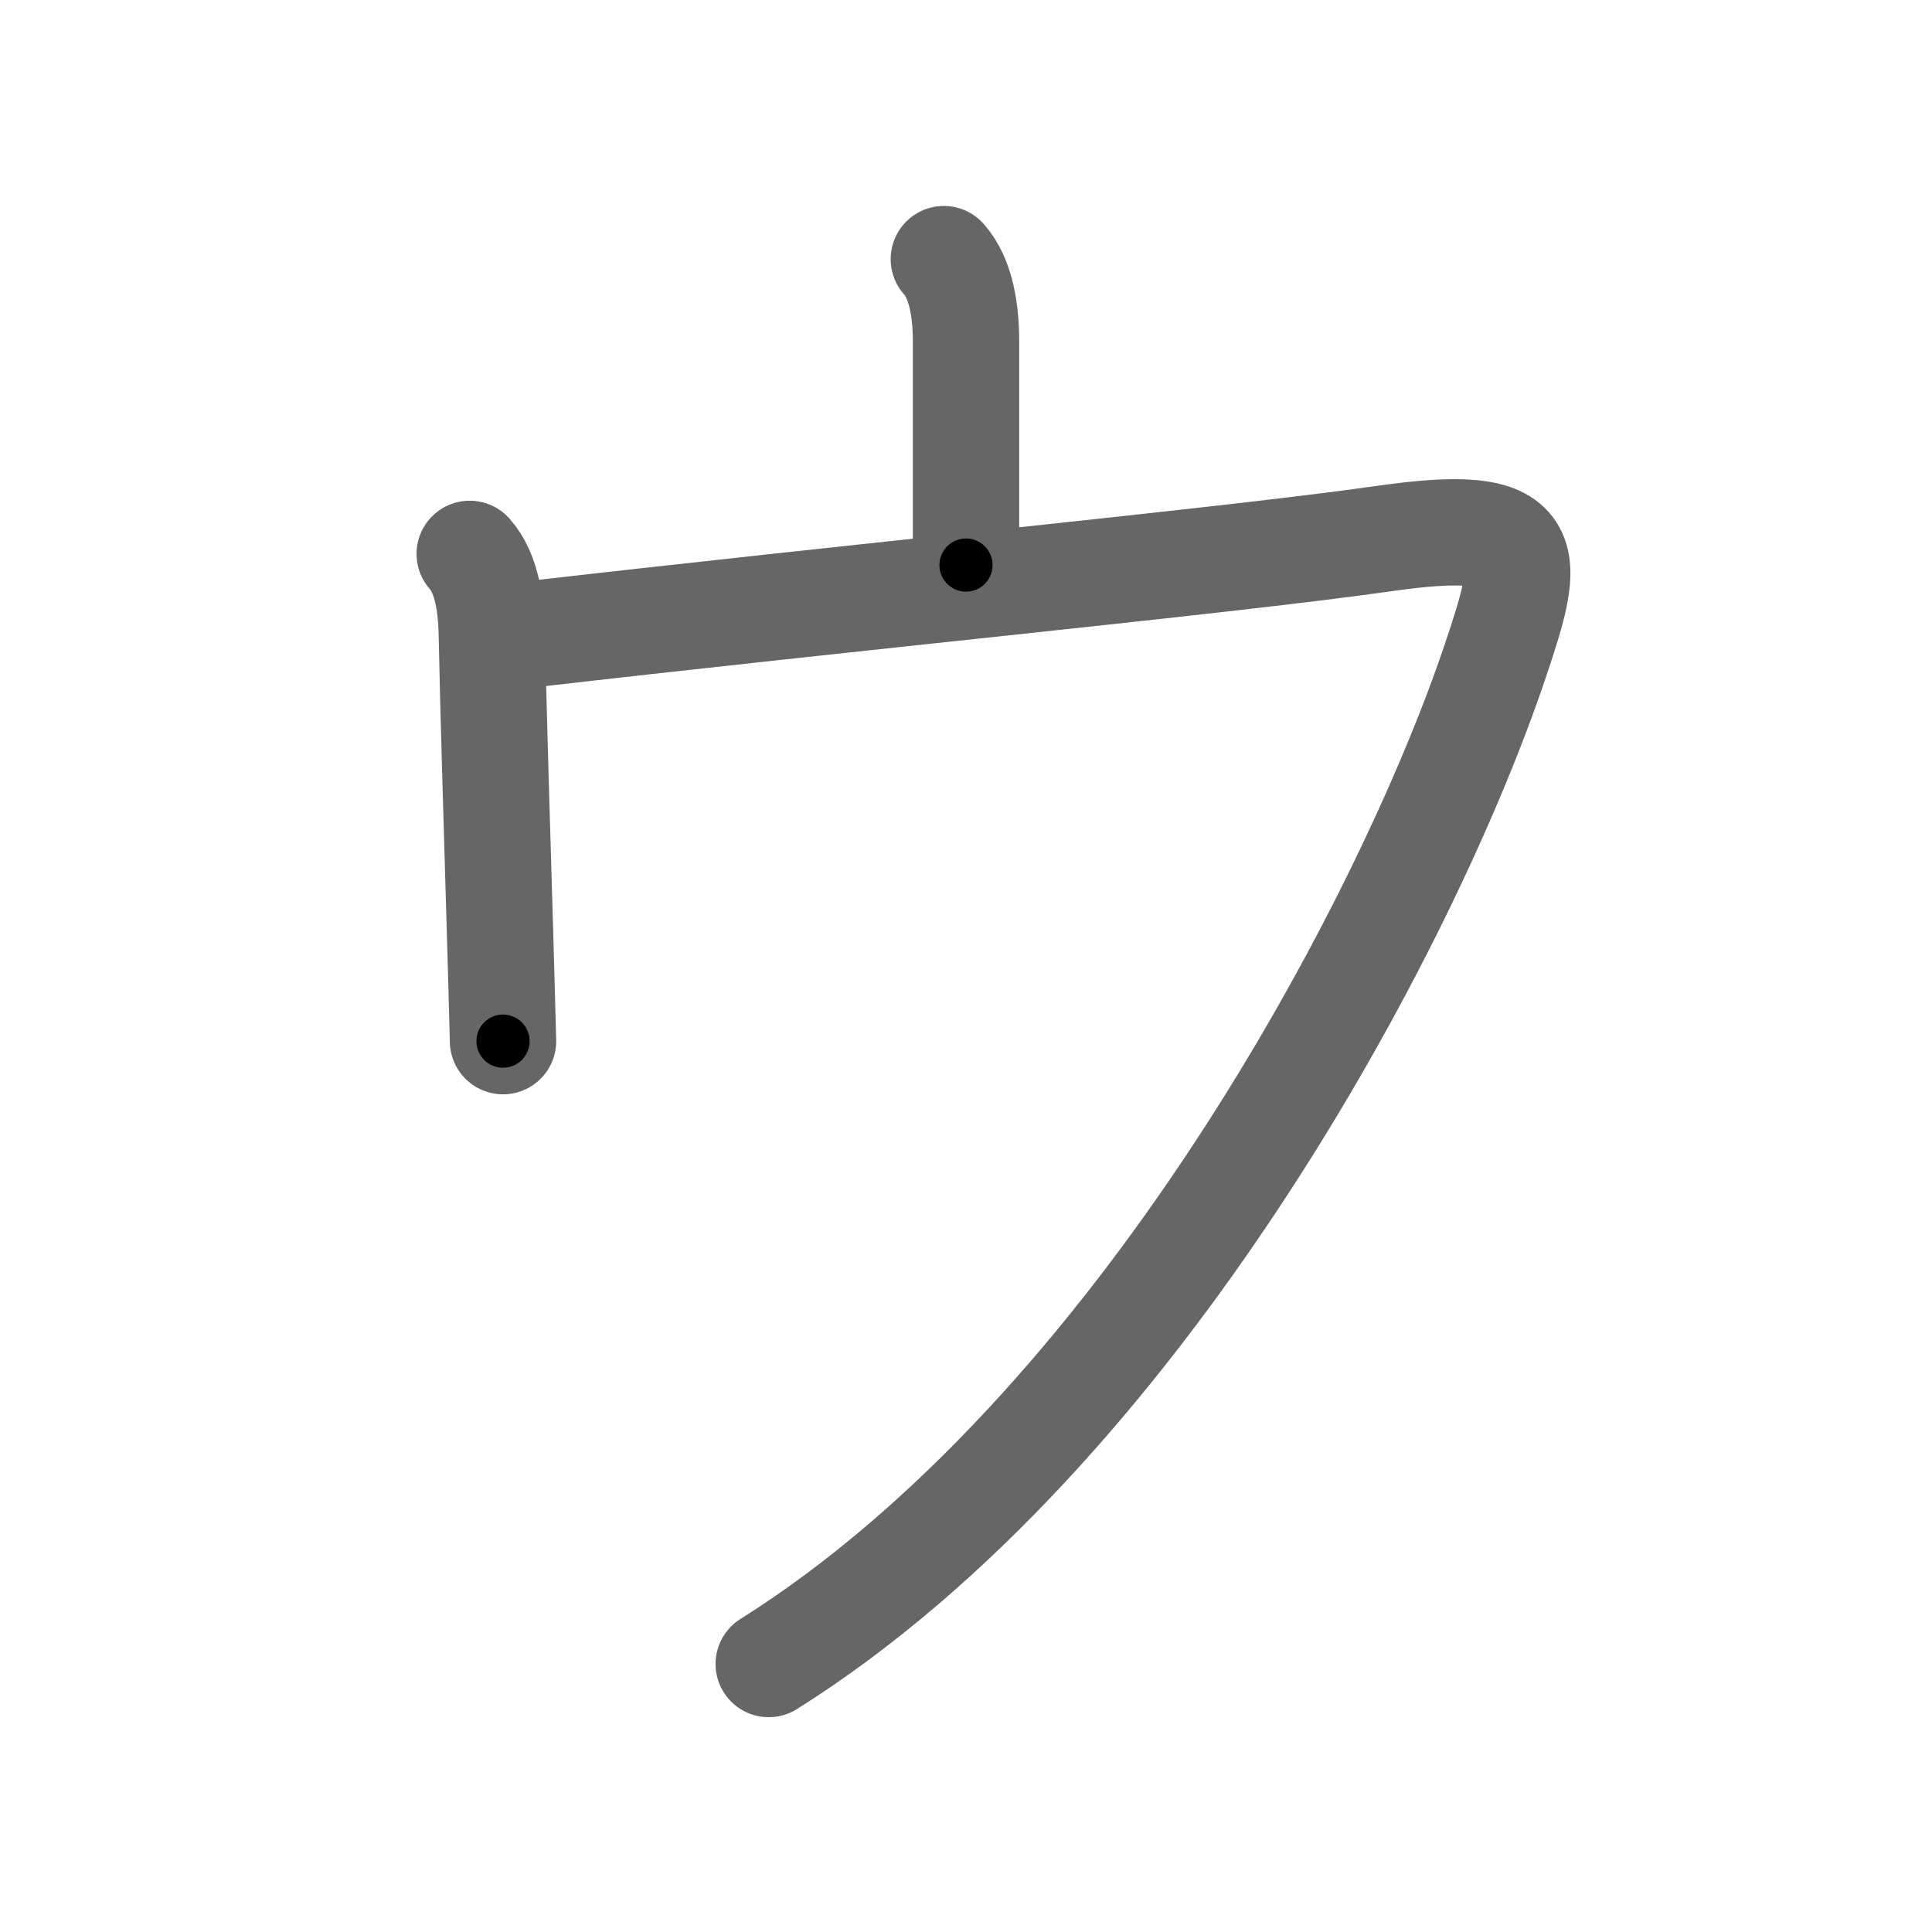 <svg xmlns="http://www.w3.org/2000/svg" width="109" height="109" viewBox="0 0 109 109" id="30a6"><g fill="none" stroke="#666" stroke-width="6" stroke-linecap="round" stroke-linejoin="round"><g><path d="M53.25,14.62c1,1.12,1.25,3,1.25,4.62c0,1.62,0,10.76,0,12.64" /><path d="M26.5,31.25c1,1.12,1.22,3,1.25,4.62c0.09,4.45,0.29,10.95,0.45,16.37c0.07,2.5,0.14,4.77,0.18,6.5" /><path d="M29.12,35.88c19.38-2.25,40.25-4.25,49-5.5c8.75-1.25,8.28,0.84,6.25,6.88c-5,14.88-20.12,43.5-41,56.62" /></g></g><g fill="none" stroke="#000" stroke-width="3" stroke-linecap="round" stroke-linejoin="round"><path d="M53.25,14.62c1,1.12,1.25,3,1.25,4.62c0,1.62,0,10.76,0,12.64" stroke-dasharray="17.527" stroke-dashoffset="17.527"><animate attributeName="stroke-dashoffset" values="17.527;17.527;0" dur="0.175s" fill="freeze" begin="0s;30a6.click" /></path><path d="M26.5,31.25c1,1.12,1.22,3,1.25,4.62c0.09,4.45,0.29,10.95,0.45,16.37c0.07,2.5,0.14,4.77,0.18,6.5" stroke-dasharray="27.762" stroke-dashoffset="27.762"><animate attributeName="stroke-dashoffset" values="27.762" fill="freeze" begin="30a6.click" /><animate attributeName="stroke-dashoffset" values="27.762;27.762;0" keyTimes="0;0.386;1" dur="0.453s" fill="freeze" begin="0s;30a6.click" /></path><path d="M29.12,35.88c19.38-2.25,40.25-4.25,49-5.5c8.75-1.25,8.28,0.84,6.25,6.88c-5,14.88-20.12,43.5-41,56.62" stroke-dasharray="134.247" stroke-dashoffset="134.247"><animate attributeName="stroke-dashoffset" values="134.247" fill="freeze" begin="30a6.click" /><animate attributeName="stroke-dashoffset" values="134.247;134.247;0" keyTimes="0;0.31;1" dur="1.462s" fill="freeze" begin="0s;30a6.click" /></path></g></svg>